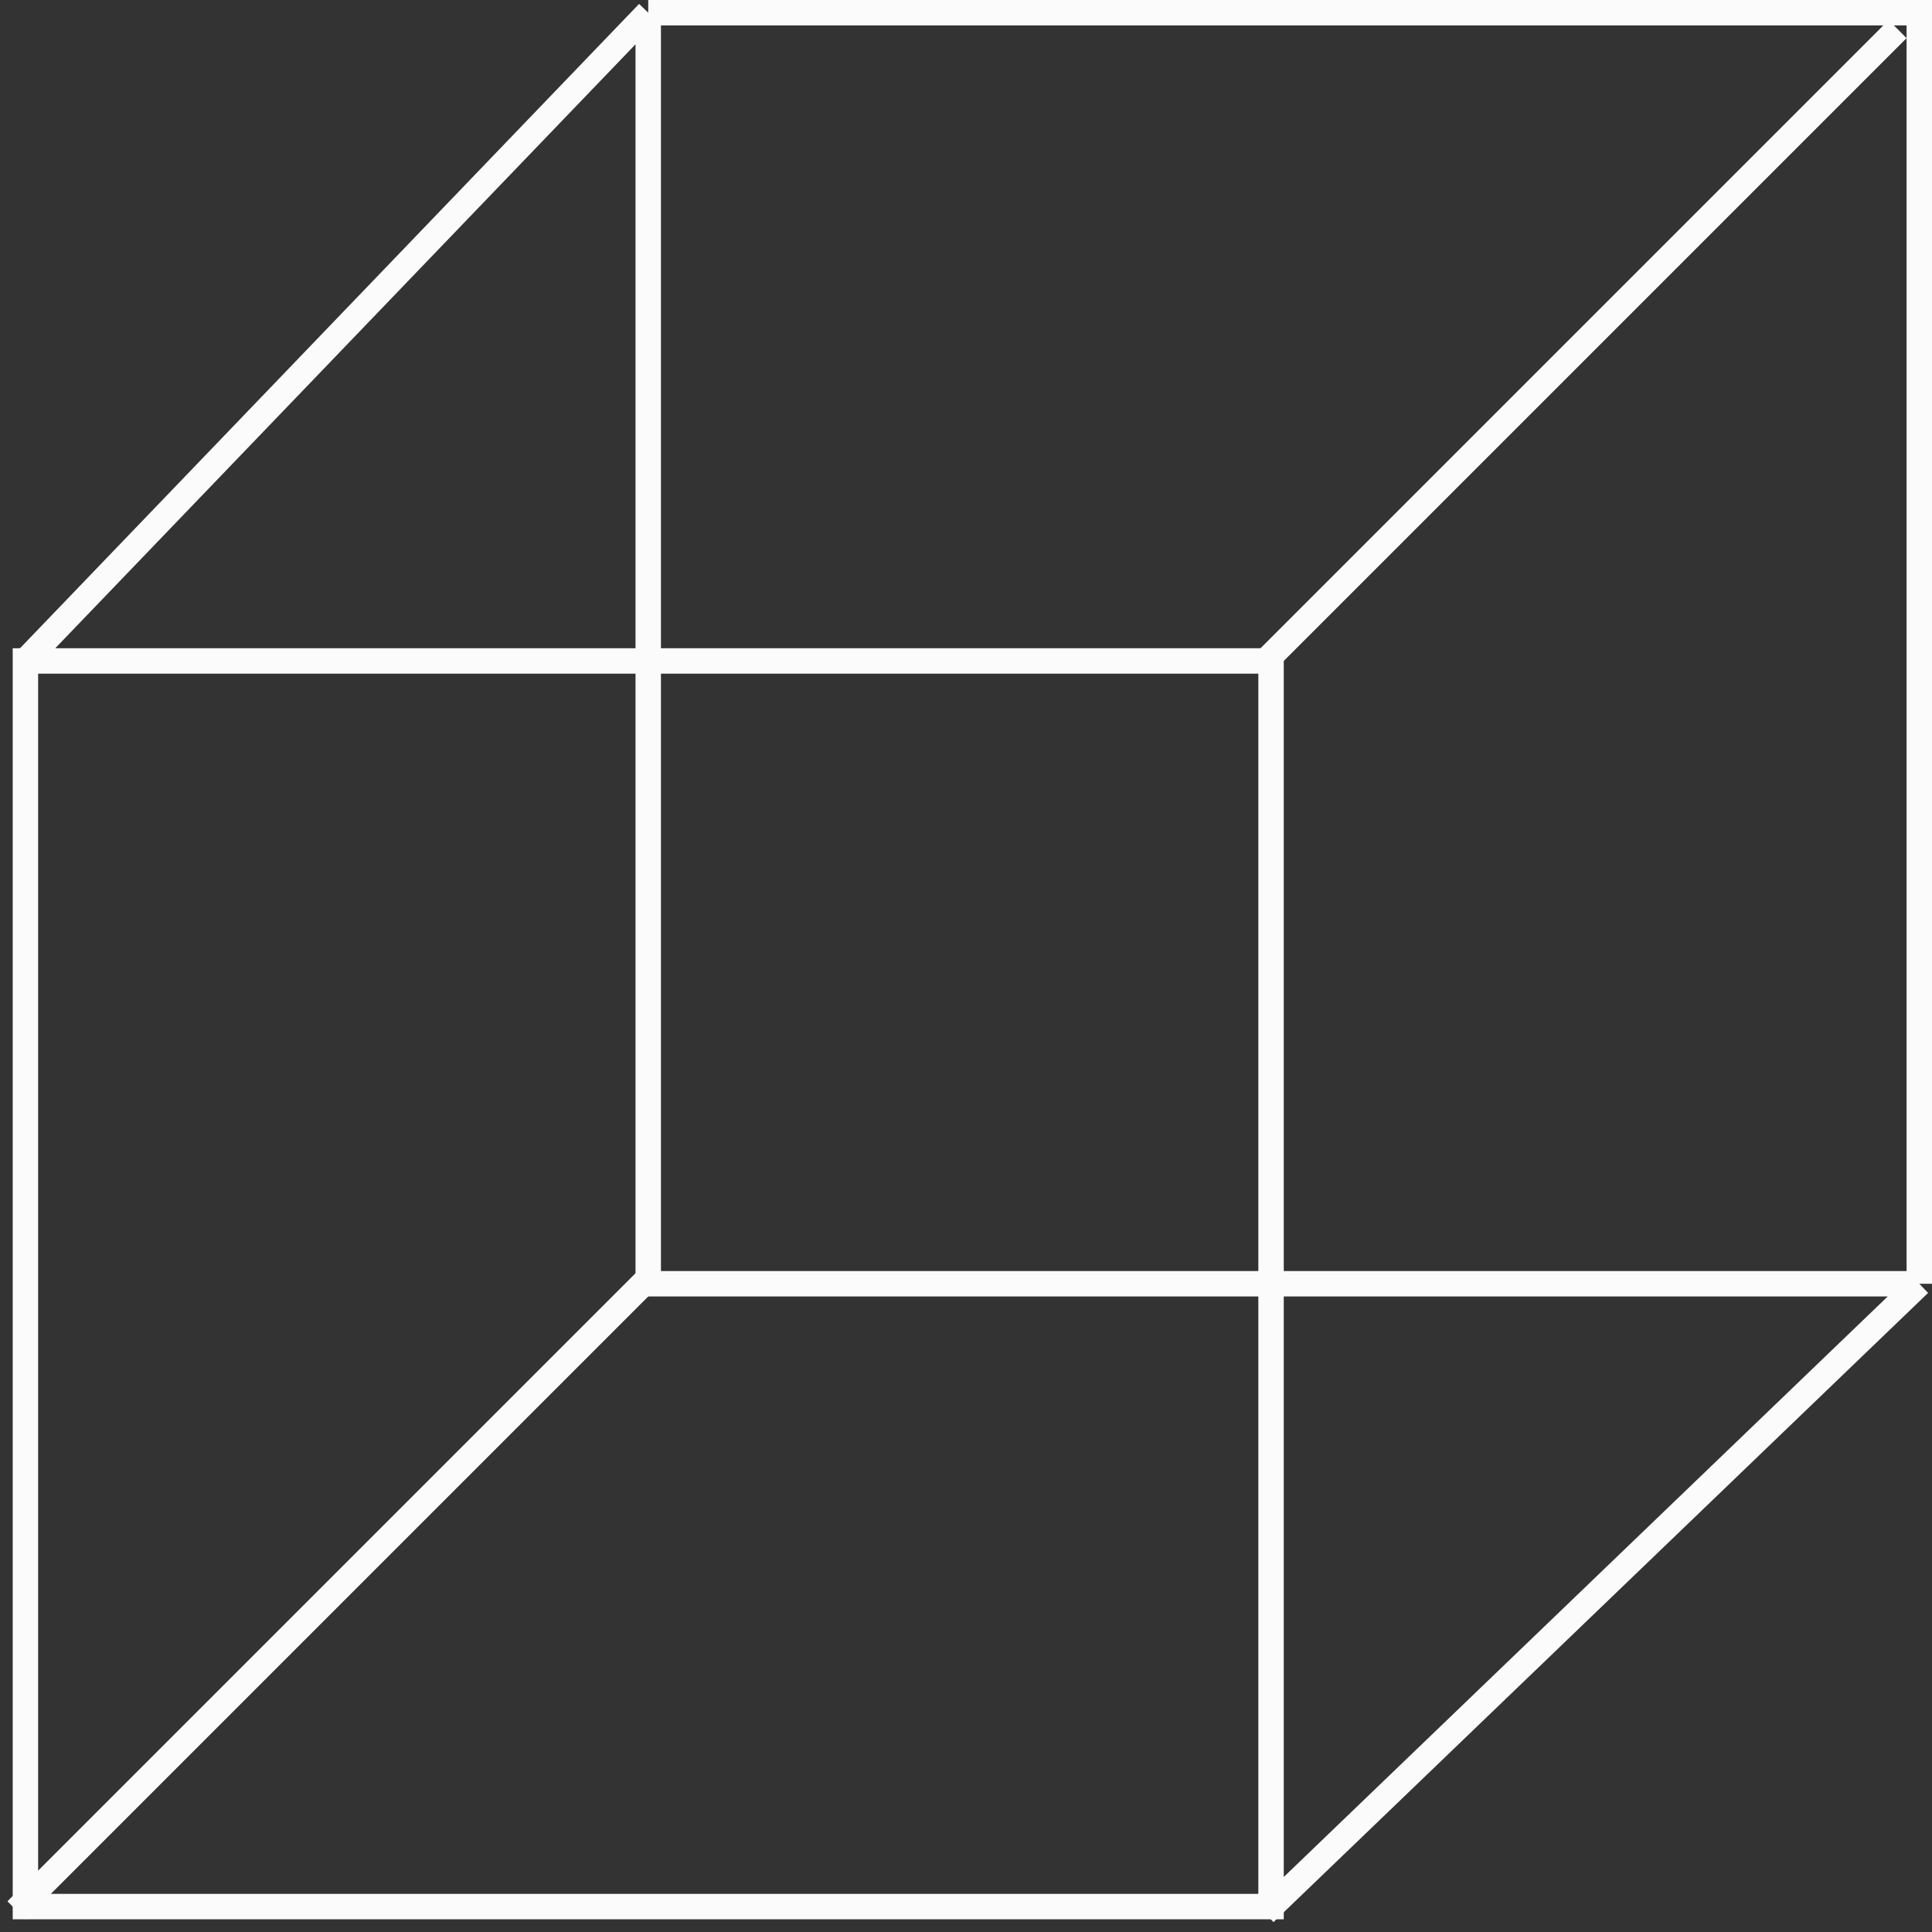 <svg width="152" height="152" viewBox="0 0 152 152" fill="none" xmlns="http://www.w3.org/2000/svg">
<rect x="0" y="0" width="152" height="152" fill="#333333" stroke="none"/>
<rect x="2" y="52" width="98" height="98" stroke="#FBFBFB" stroke-width="2"/>
<path d="M51 1H151V101M51 1V101H151M51 1L2 52M151 101L99.5 150.5" stroke="#FBFBFB" stroke-width="2"/>
<line x1="99.293" y1="52.293" x2="149.293" y2="2.293" stroke="#FBFBFB" stroke-width="2"/>
<line x1="1.293" y1="150.293" x2="51.293" y2="100.293" stroke="#FBFBFB" stroke-width="2"/>
</svg>
